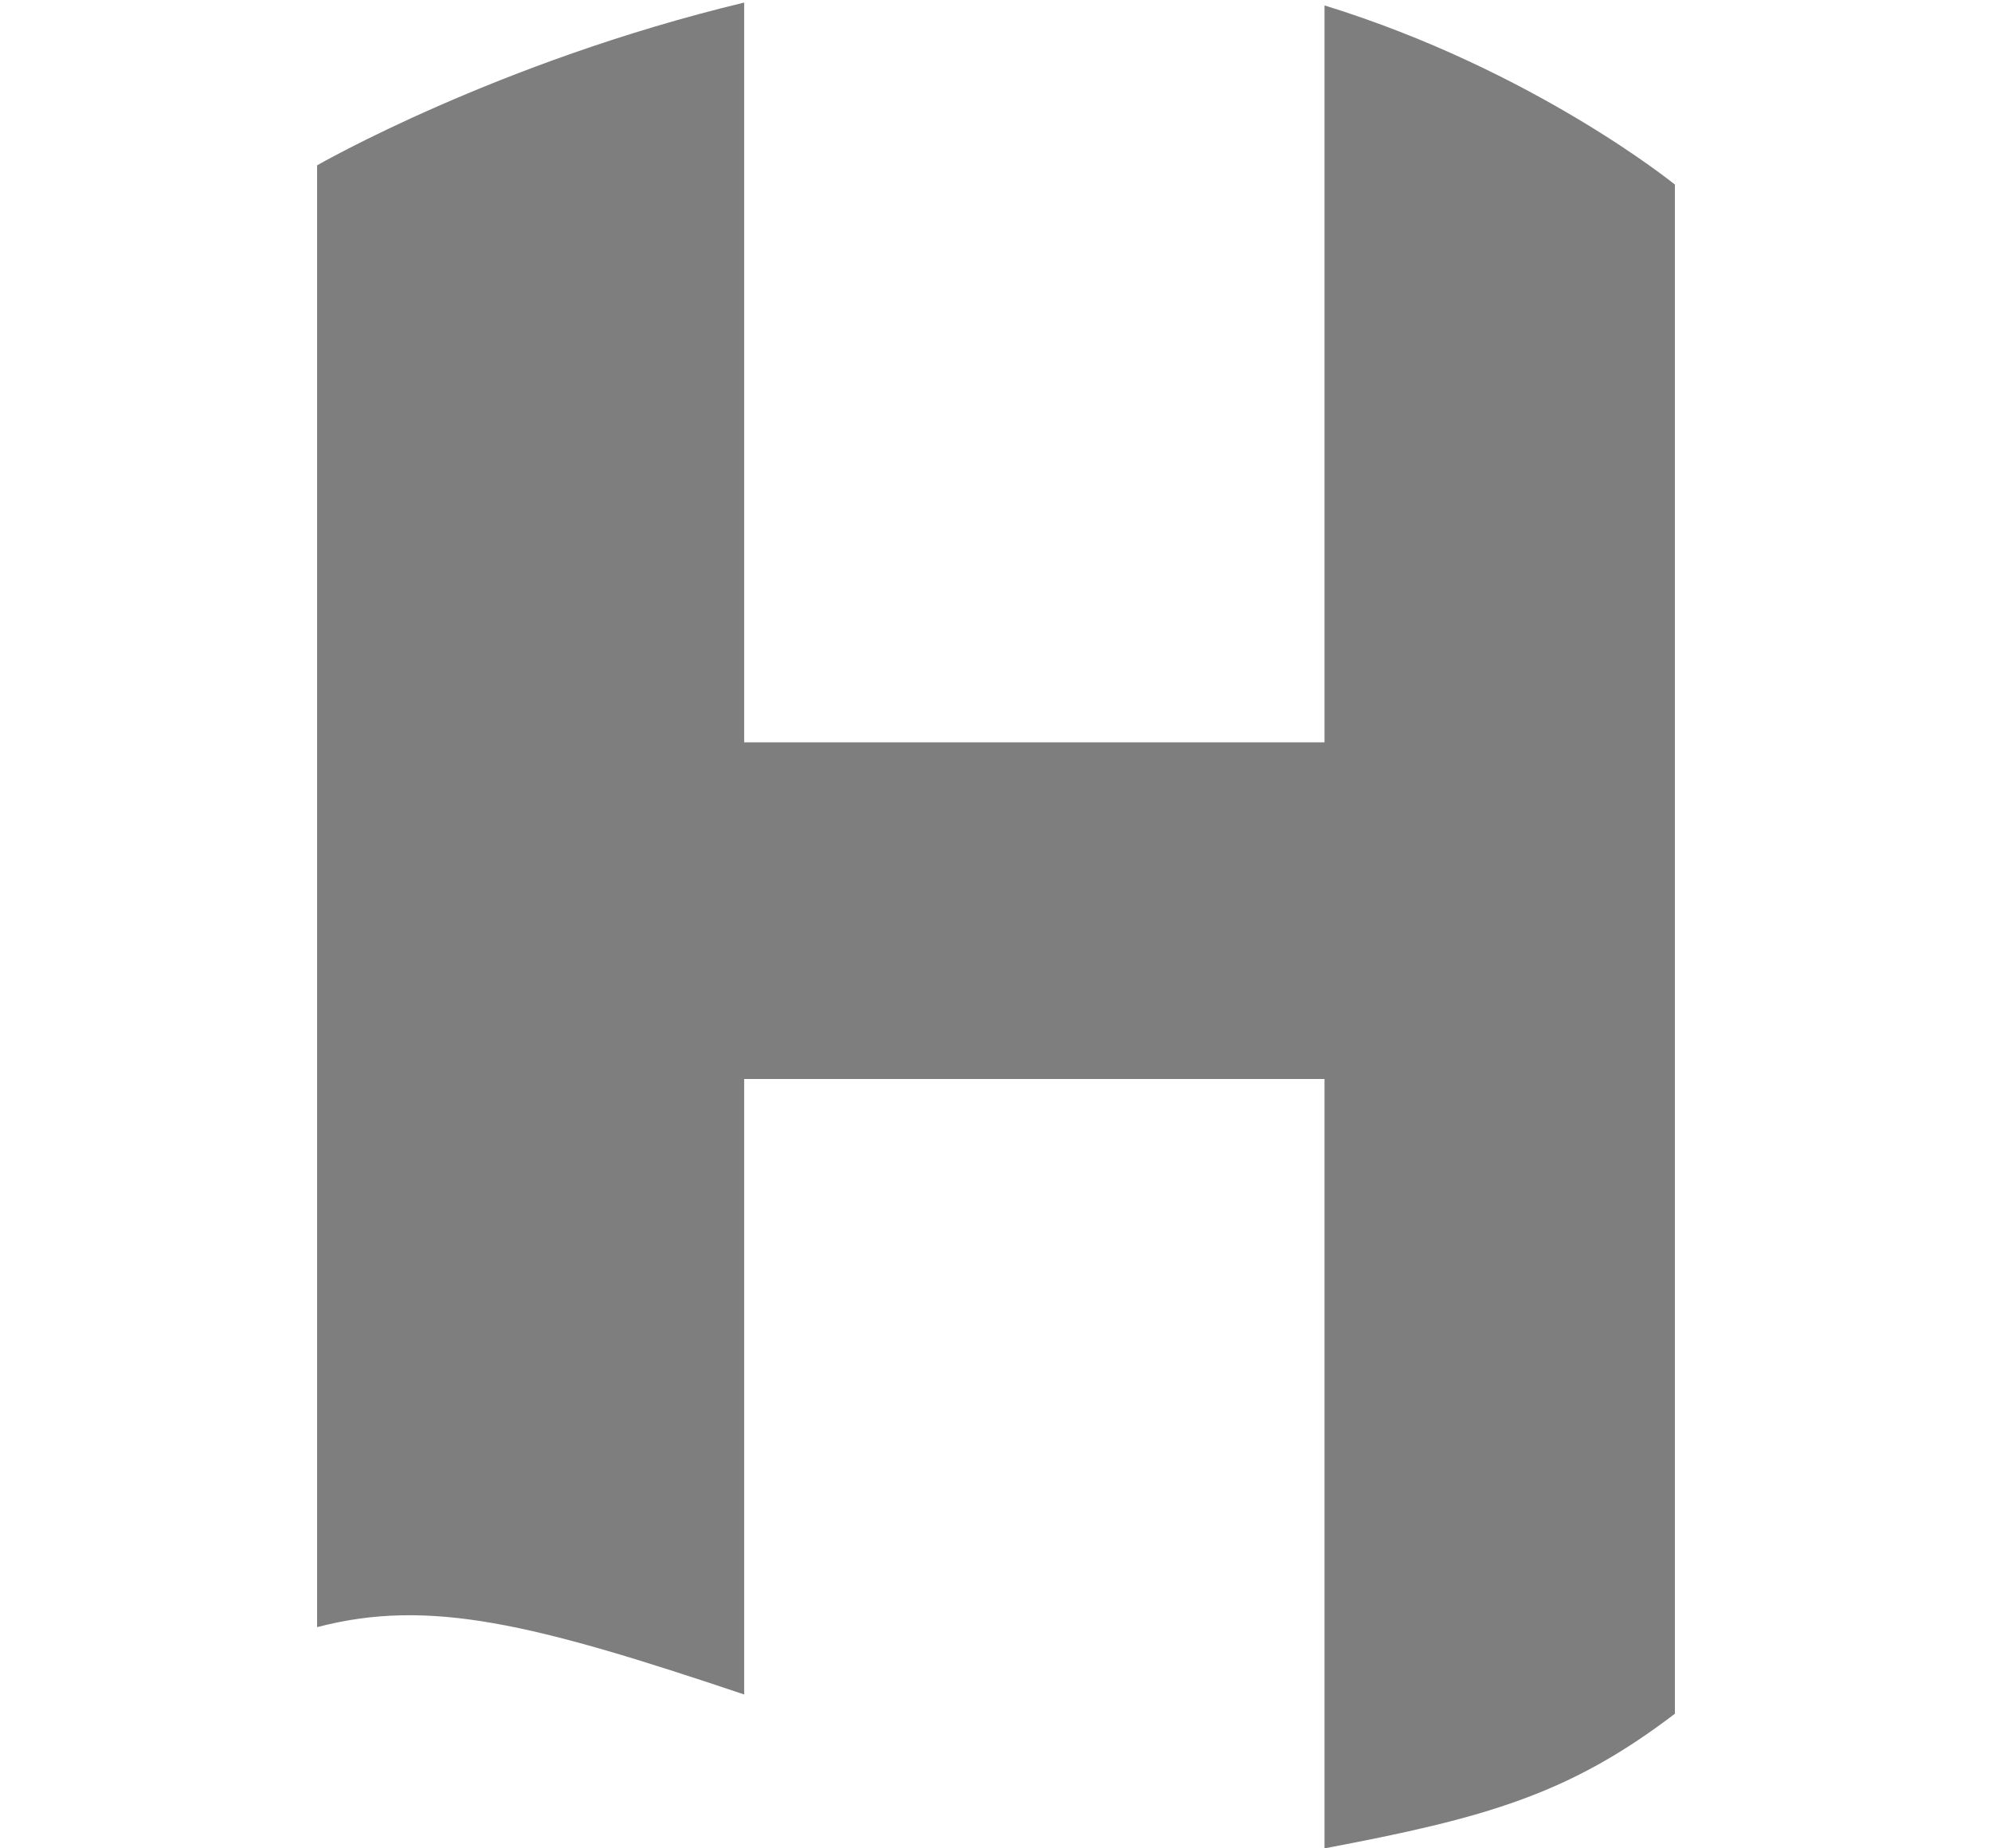 <svg width="180" height="167" viewBox="0 0 36 49" fill="none" xmlns="http://www.w3.org/2000/svg">
<path fill-rule="evenodd" clip-rule="evenodd" d="M0 4.383V43.136C2.959 42.36 5.719 43.035 11.323 44.921V28.604H26.71V49C30.977 48.194 33.189 47.575 36 45.431V4.893C36 4.893 32.267 1.858 26.71 0.144V19.68H11.323V0.068C4.762 1.643 0 4.383 0 4.383Z" fill="#7e7e7e"/>
</svg>
